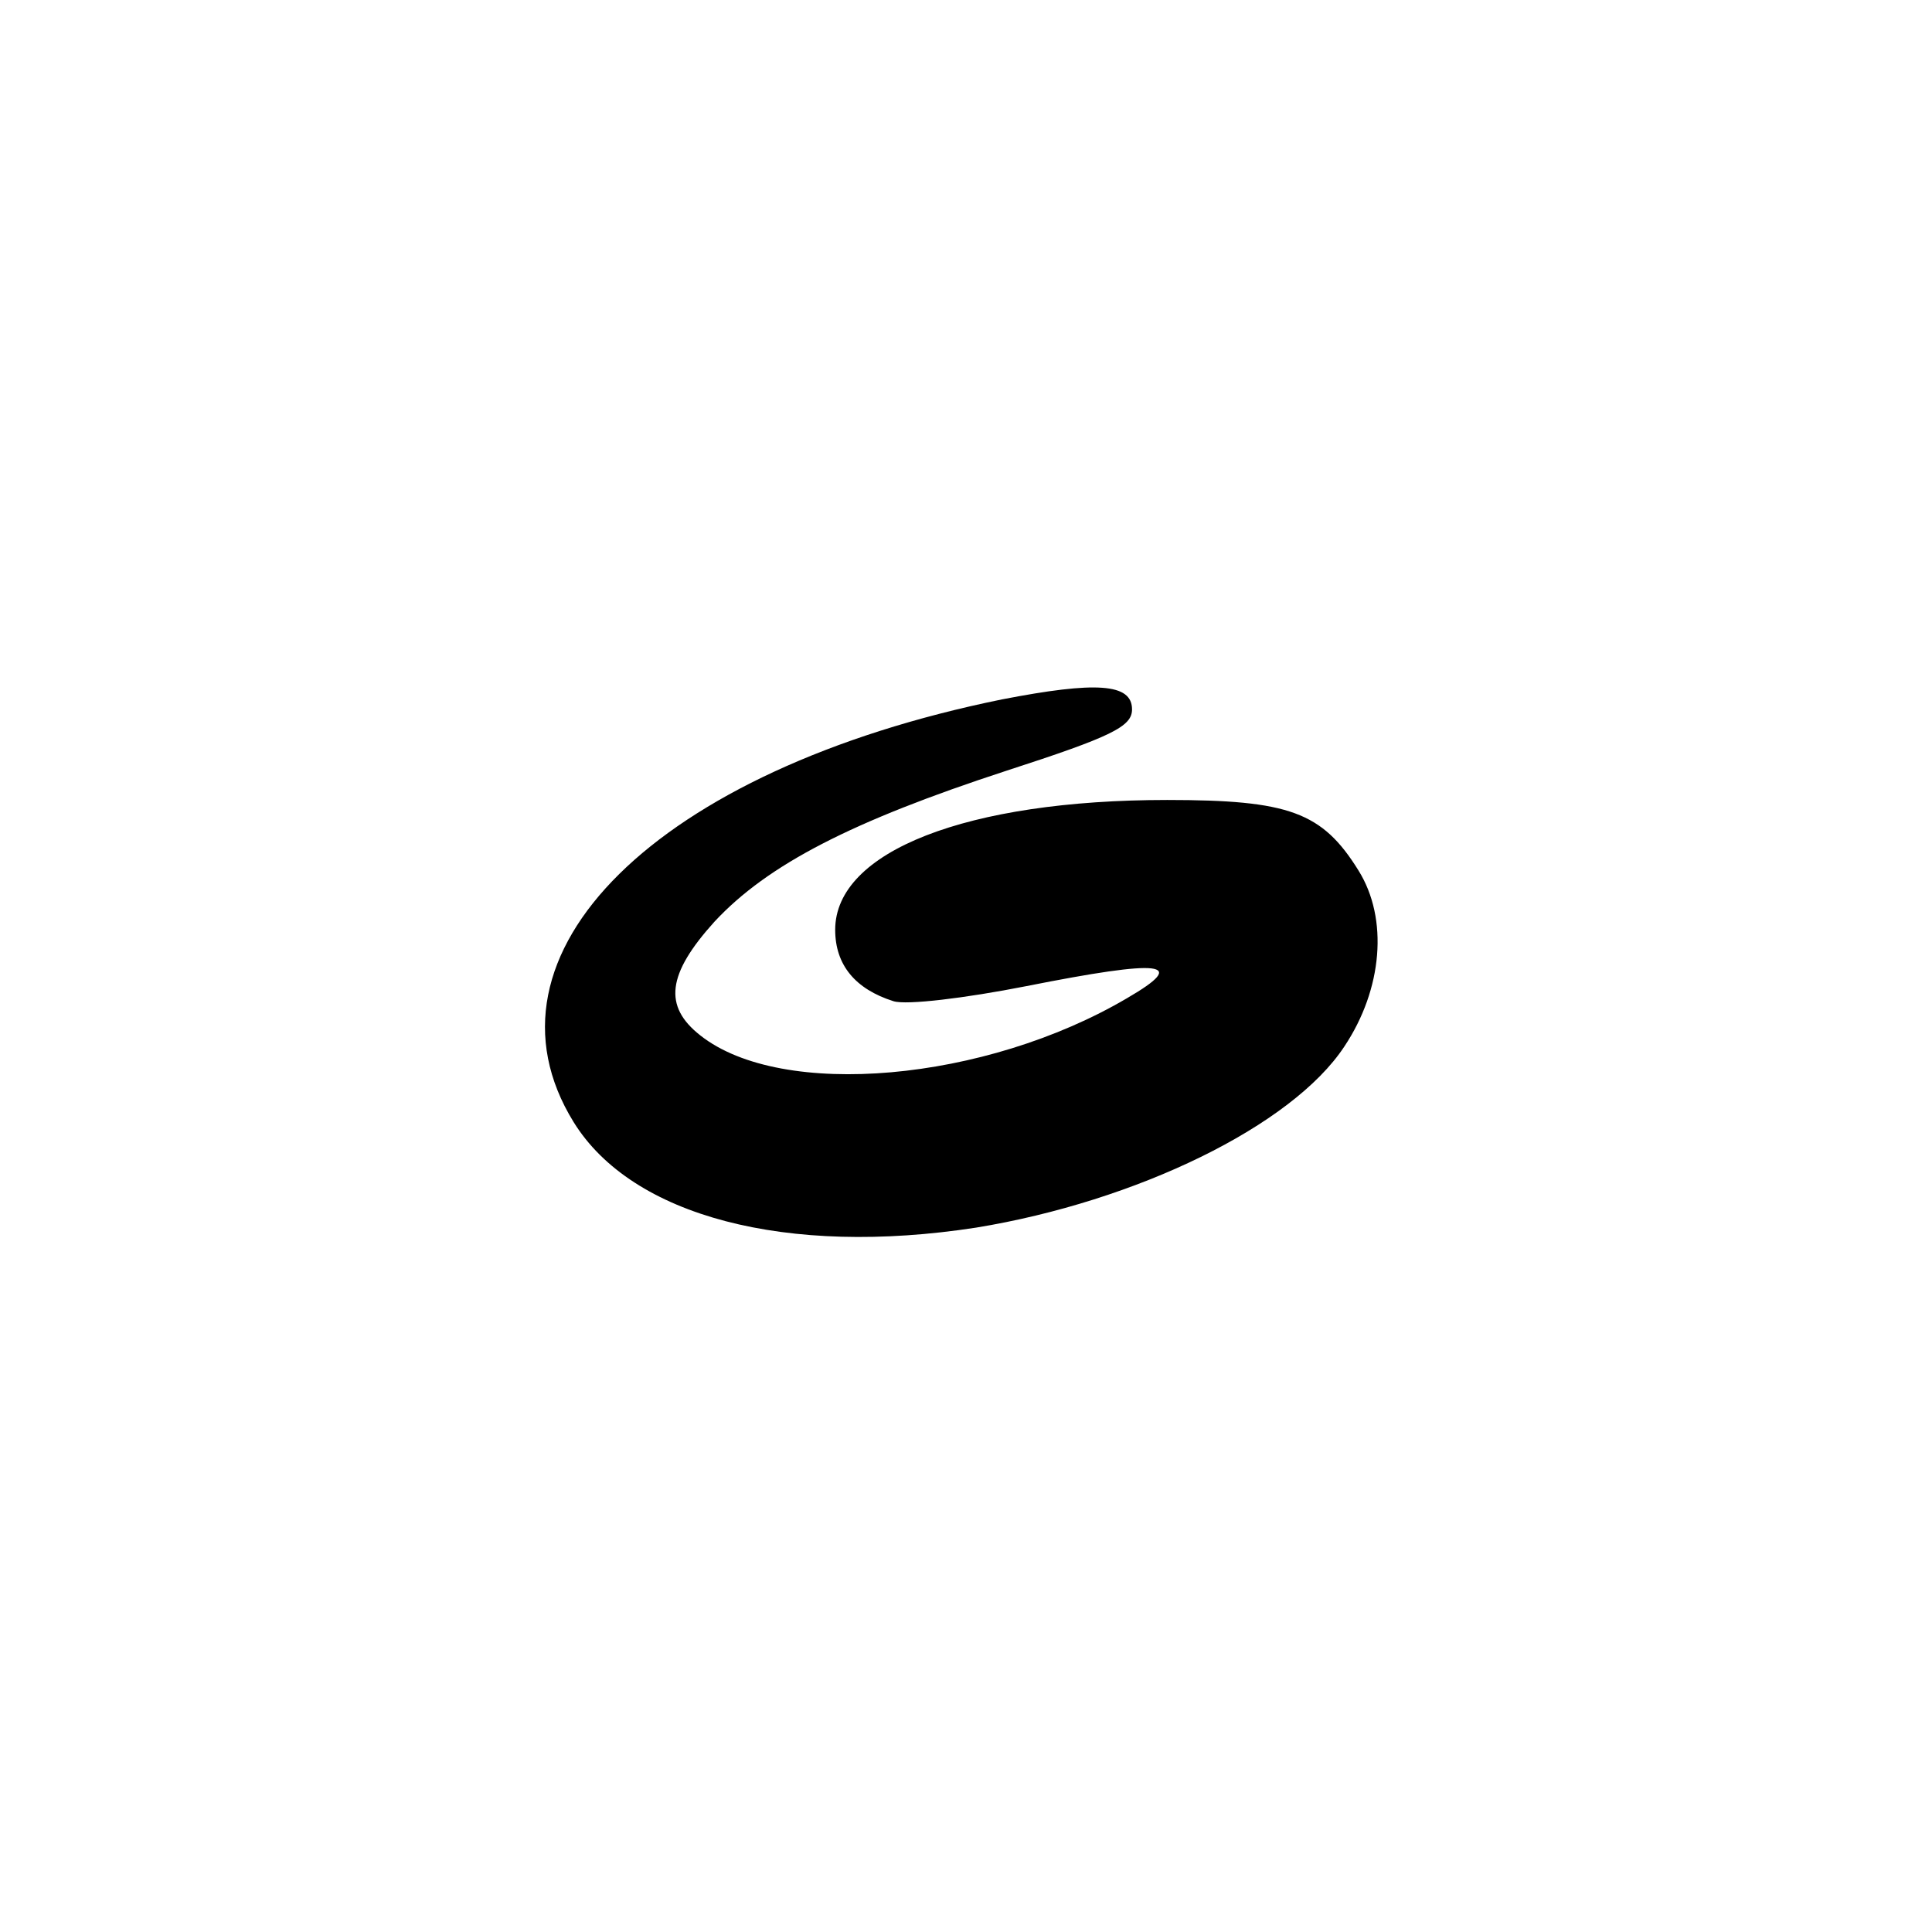<?xml version="1.0" standalone="no"?>
<!DOCTYPE svg PUBLIC "-//W3C//DTD SVG 20010904//EN"
 "http://www.w3.org/TR/2001/REC-SVG-20010904/DTD/svg10.dtd">
<svg version="1.0" xmlns="http://www.w3.org/2000/svg"
 width="192pt" height="192pt" viewBox="0 0 192 192"
 preserveAspectRatio="xMidYMid meet">
<g transform="translate(0,192) scale(0.1,-0.1)"
fill="#000000" stroke="none">
811 c445 -92 729 -532 635 -987 -62 -301 -295 -546 -601 -630 -91 -26 -329
-26 -420 0 -291 80 -516 305 -596 596 -26 91 -26 329 0 420 120 433 542 692
982 601z"/>
<path d="M996 1225 c-344 -70 -529 -253 -426 -420 58 -94 212 -134 400 -105
159 26 314 101 366 180 38 57 44 127 14 175 -36 58 -69 70 -190 70 -199 0
-330 -51 -330 -129 0 -35 20 -59 58 -71 13 -4 71 3 132 15 136 27 162 24 100
-12 -141 -83 -343 -101 -424 -37 -37 29 -33 61 14 113 53 57 137 100 290 150
105 34 125 44 125 61 0 26 -36 28 -129 10z"/>
</g>
</svg>
